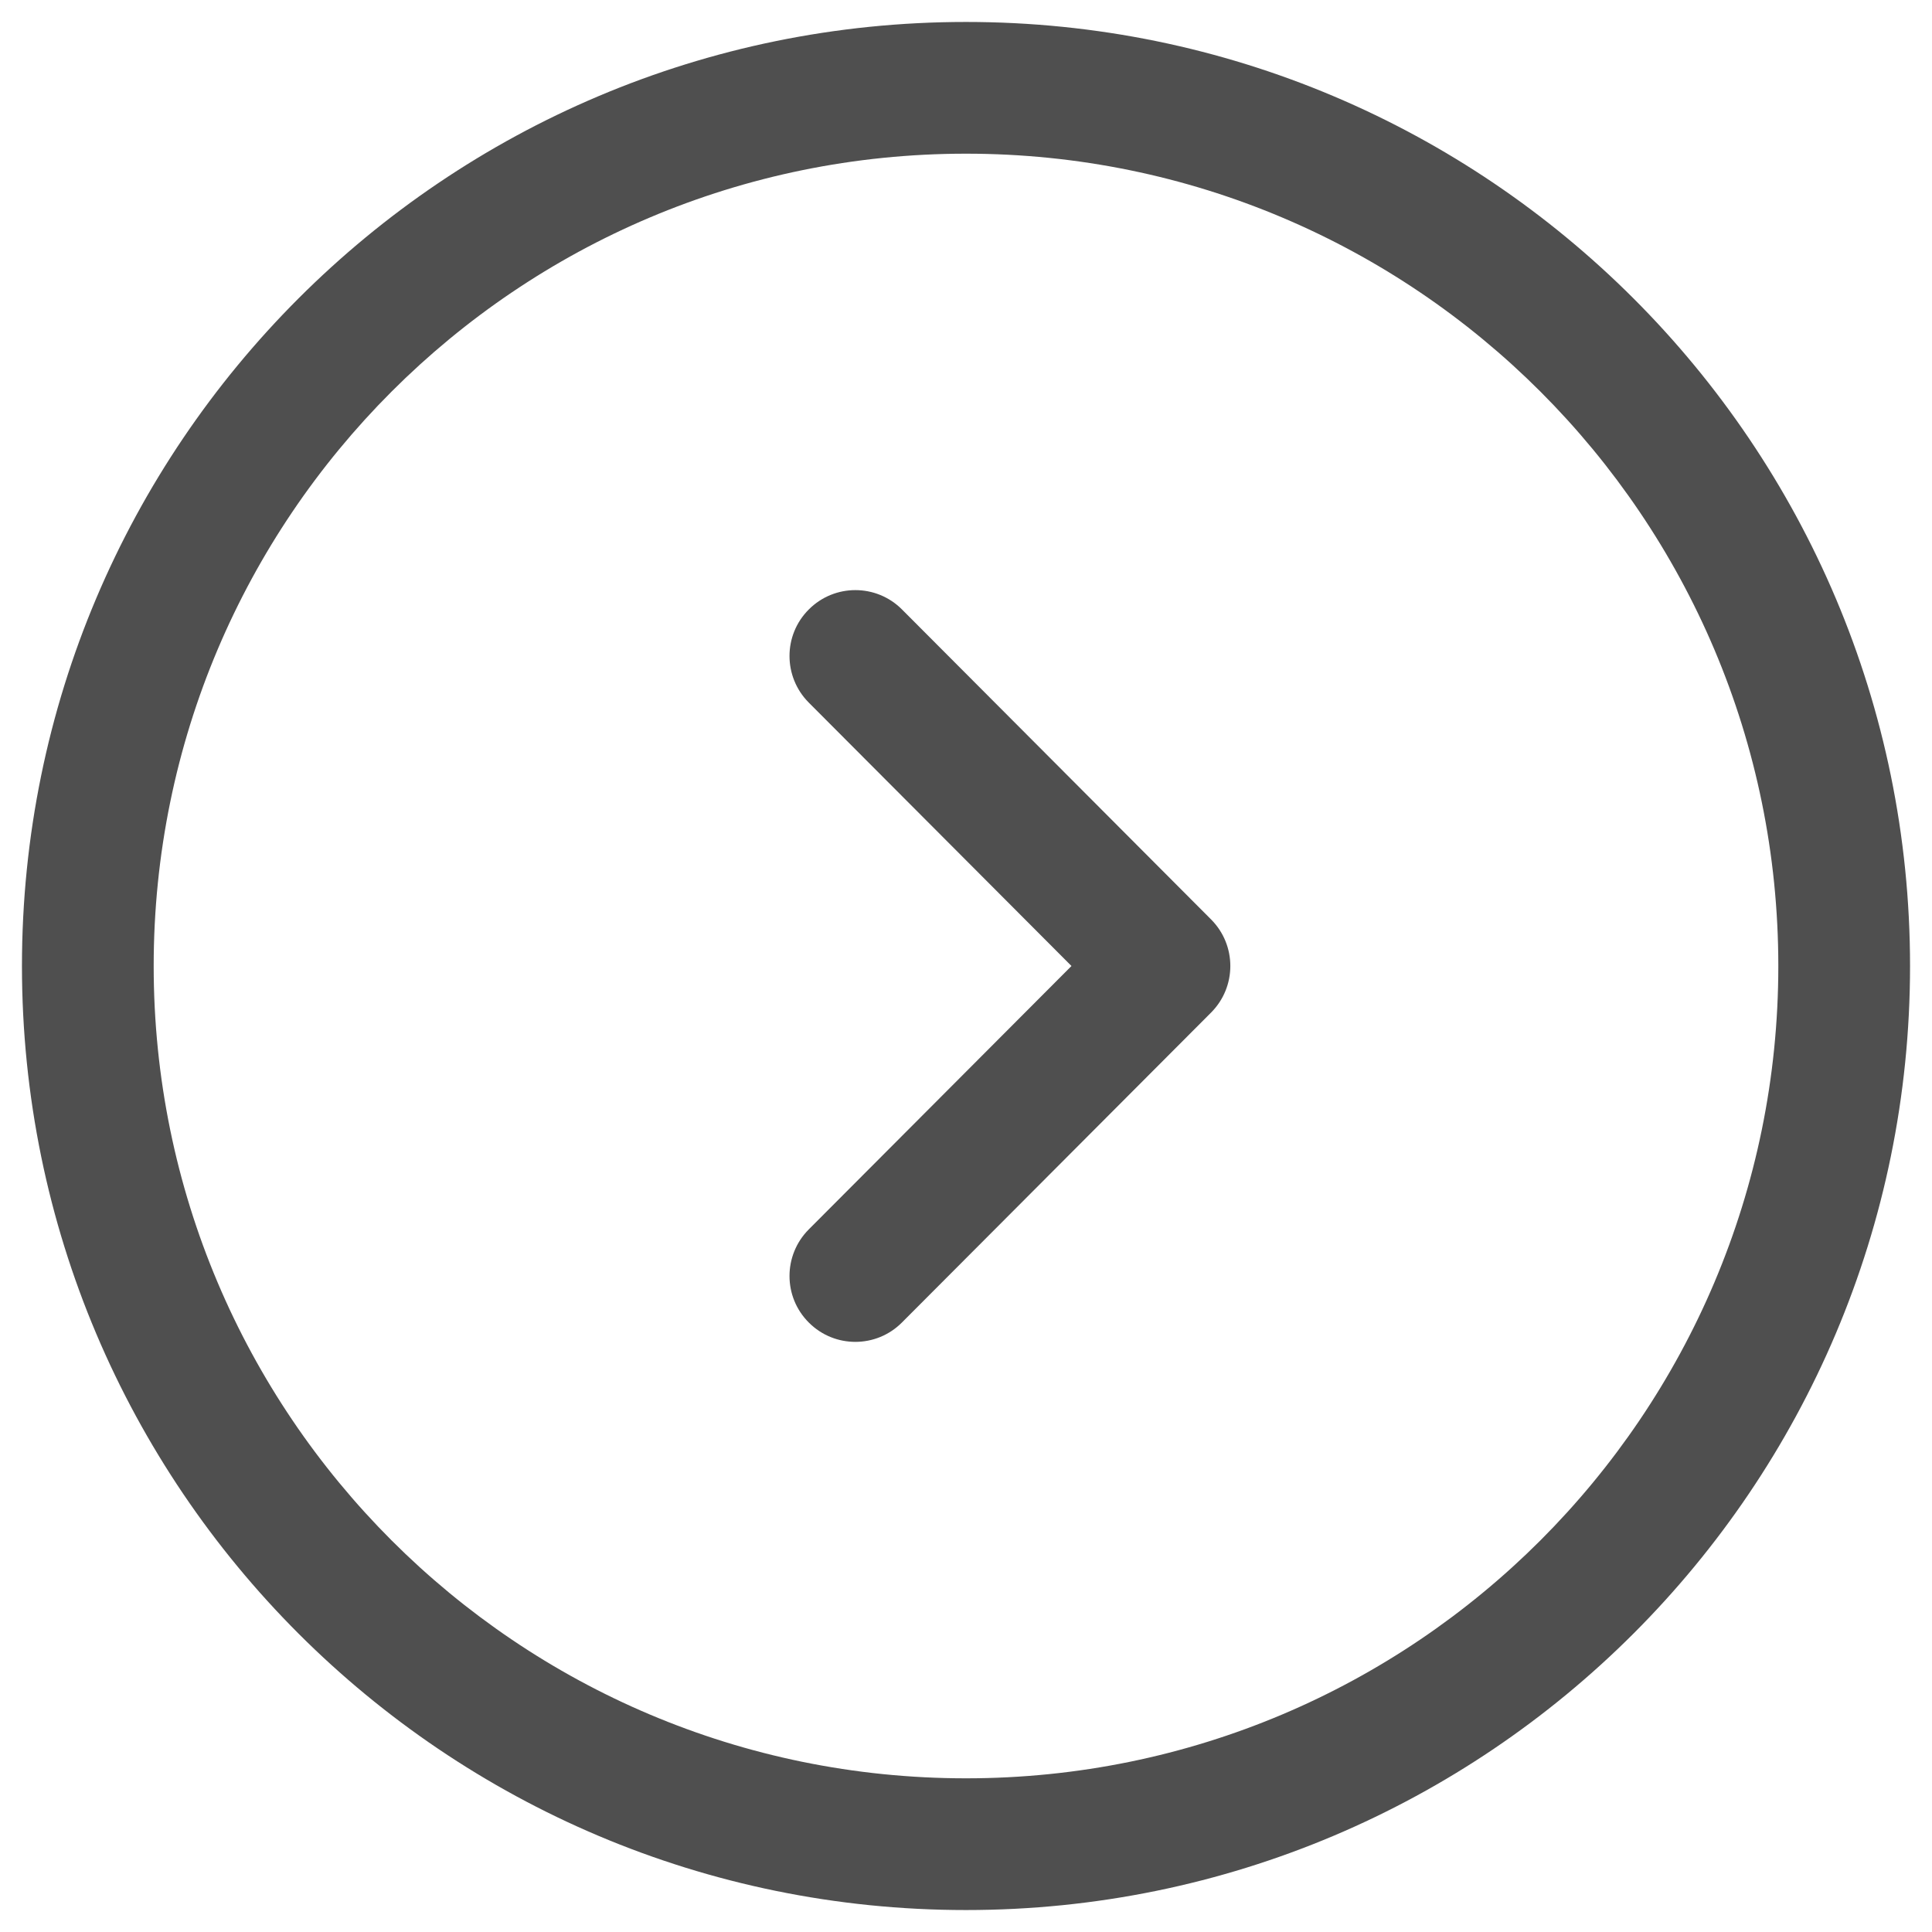 <svg width="22" height="22" viewBox="0 0 22 22" fill="none" xmlns="http://www.w3.org/2000/svg">
<path fill-rule="evenodd" clip-rule="evenodd" d="M11 1.75C5.891 1.75 1.75 5.891 1.75 11C1.75 16.109 5.891 20.25 11 20.25C16.109 20.25 20.25 16.109 20.25 11C20.25 5.891 16.109 1.75 11 1.75ZM0.25 11C0.25 5.063 5.063 0.25 11 0.25C16.937 0.25 21.75 5.063 21.75 11C21.75 16.937 16.937 21.75 11 21.75C5.063 21.75 0.25 16.937 0.25 11Z" fill="#4F4F4F"/>
<path fill-rule="evenodd" clip-rule="evenodd" d="M9.211 6.939C9.504 6.646 9.979 6.647 10.271 6.94L13.791 10.47C14.083 10.763 14.083 11.237 13.791 11.53L10.271 15.059C9.979 15.353 9.504 15.354 9.211 15.061C8.917 14.769 8.917 14.294 9.209 14L12.201 11L9.209 8C8.917 7.706 8.917 7.231 9.211 6.939Z" fill="#4F4F4F"/>
</svg>
